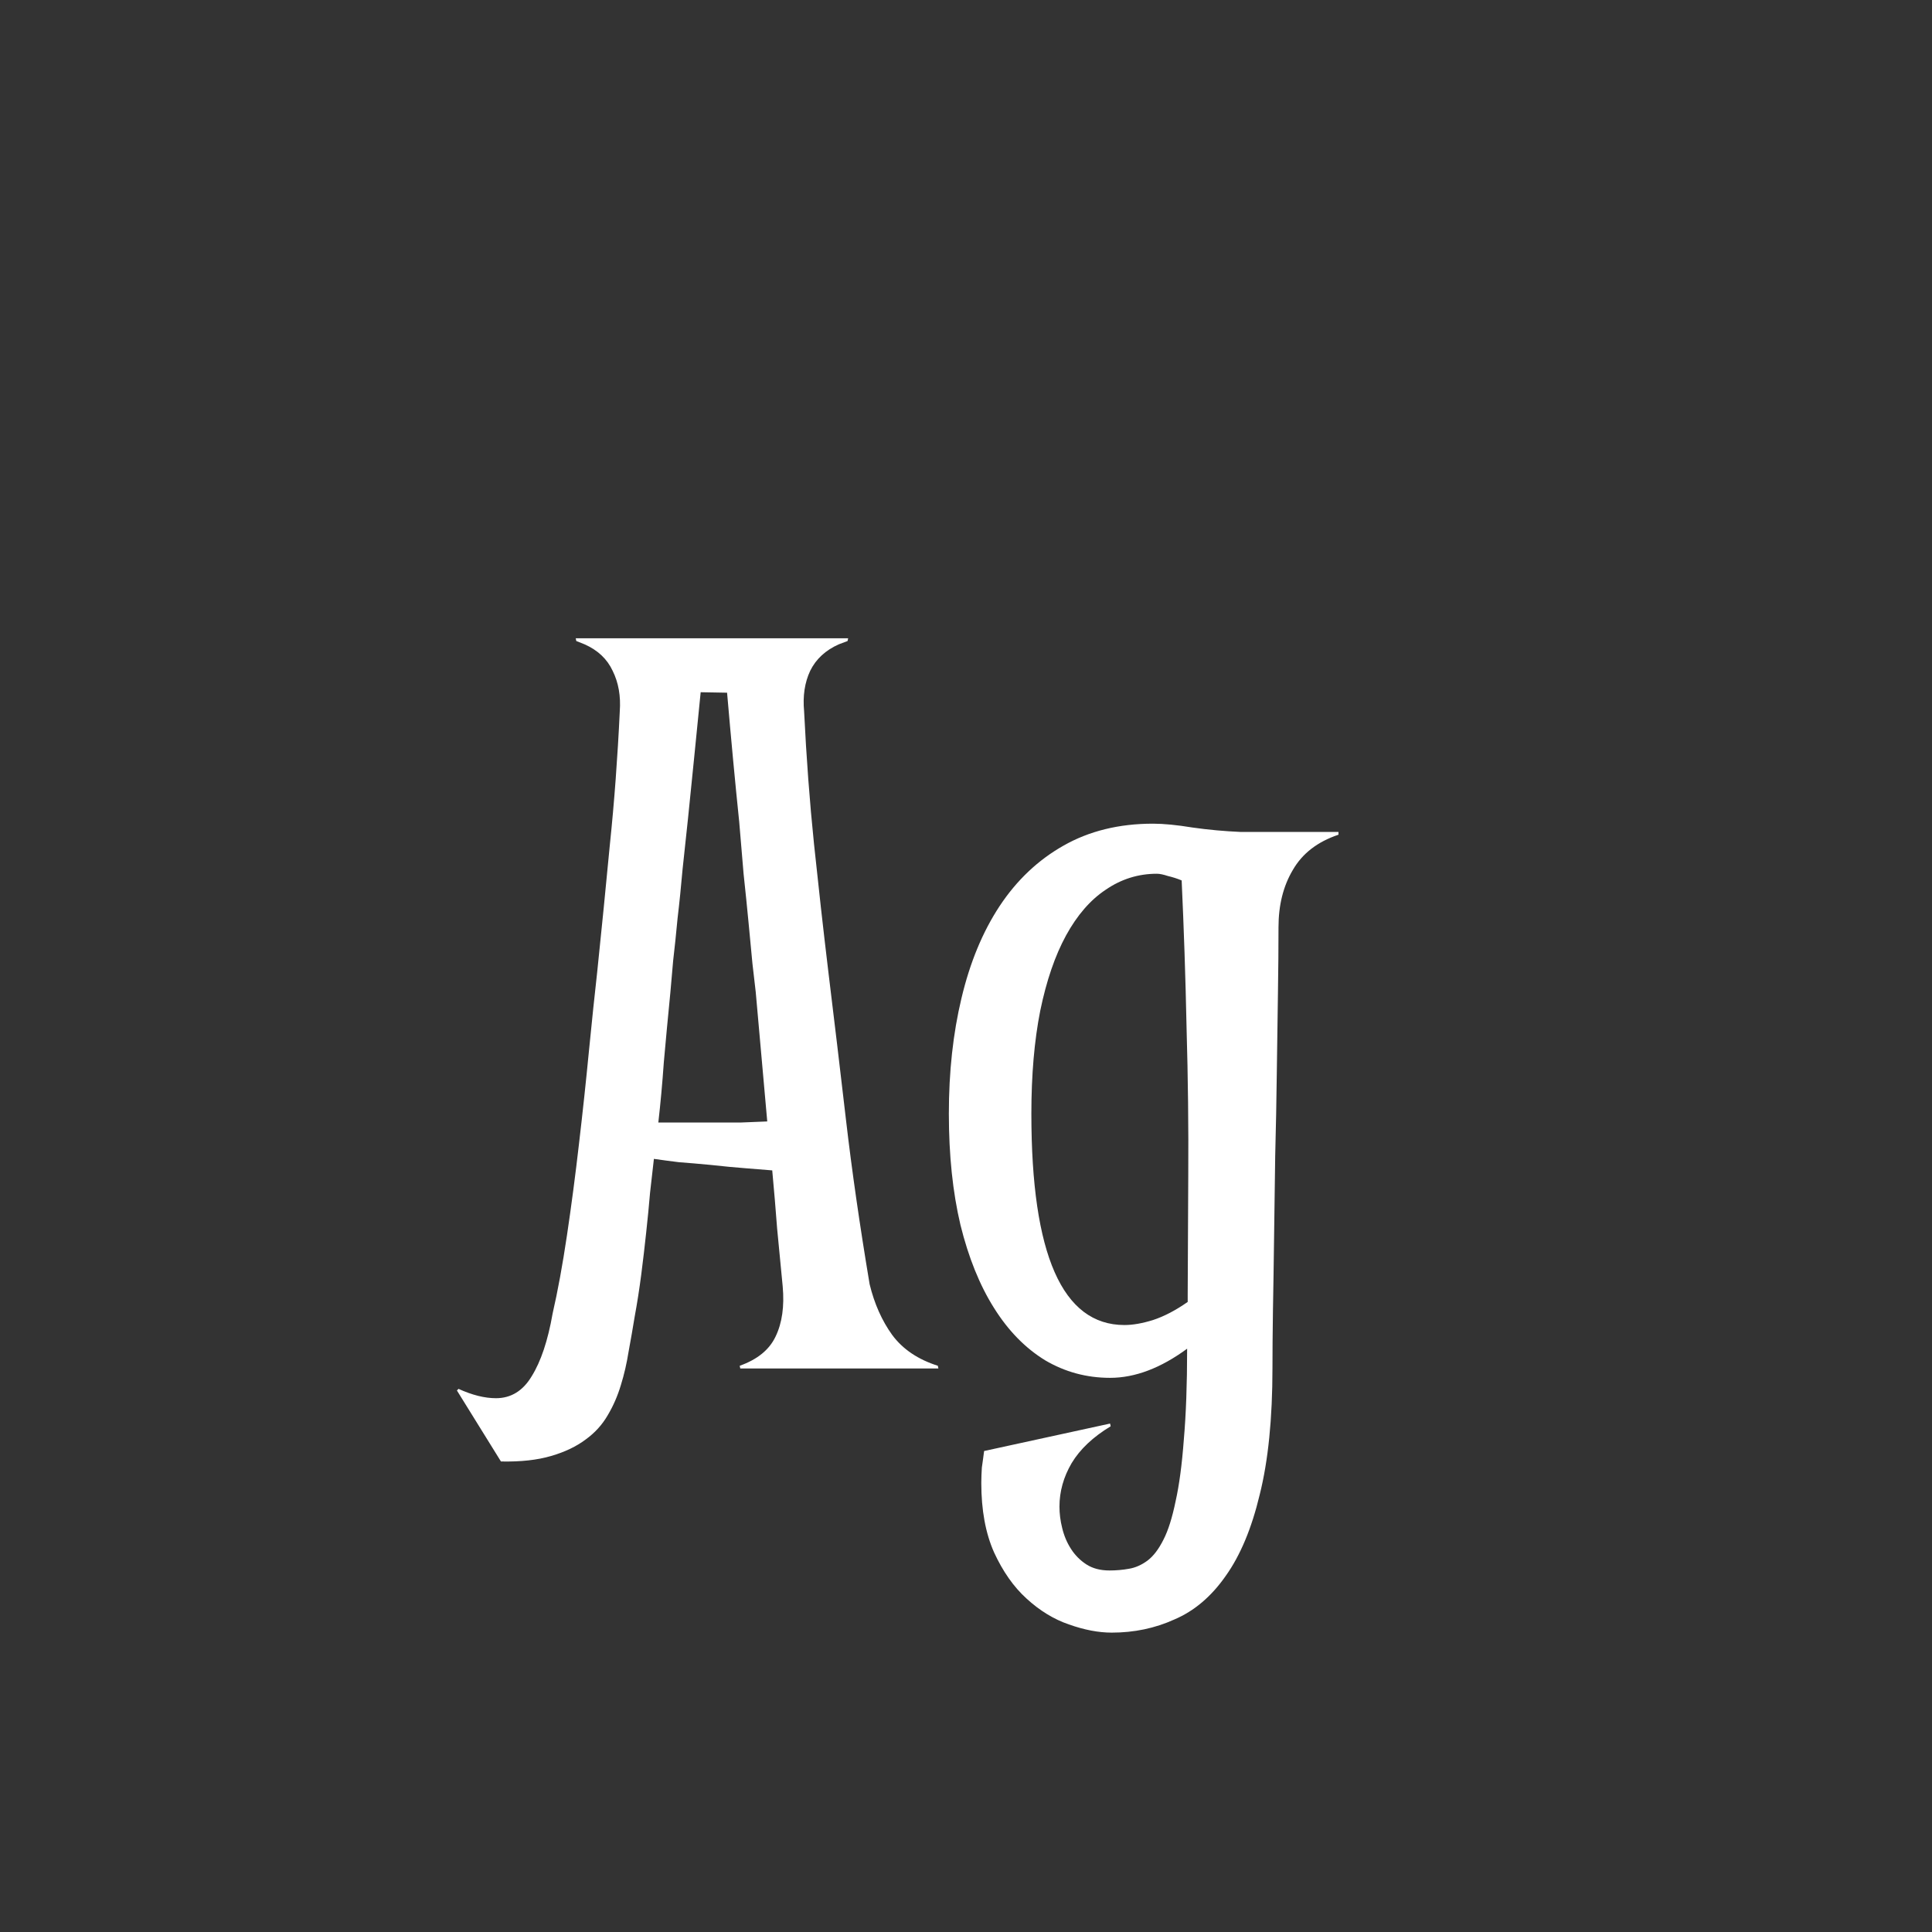 <svg width="24" height="24" viewBox="0 0 24 24" fill="none" xmlns="http://www.w3.org/2000/svg">
<rect x="0" y="0" width="24" height="24" fill="#333333" stroke="none"/>
<path d="M9.723 15.981C9.7 15.74 9.677 15.501 9.654 15.264C9.636 15.027 9.616 14.785 9.593 14.539C9.493 14.53 9.381 14.521 9.258 14.512C9.135 14.503 8.991 14.489 8.827 14.471C8.681 14.457 8.549 14.446 8.431 14.437C8.317 14.423 8.214 14.409 8.123 14.396C8.109 14.523 8.093 14.664 8.075 14.819C8.062 14.974 8.046 15.138 8.027 15.312C8.009 15.48 7.989 15.653 7.966 15.831C7.943 16.009 7.916 16.184 7.884 16.357C7.861 16.499 7.836 16.642 7.809 16.788C7.786 16.934 7.754 17.073 7.713 17.205C7.672 17.342 7.617 17.467 7.549 17.581C7.48 17.7 7.389 17.8 7.275 17.882C7.161 17.968 7.018 18.037 6.845 18.087C6.676 18.137 6.469 18.16 6.223 18.155L5.676 17.273L5.696 17.253C5.865 17.33 6.02 17.369 6.161 17.369C6.348 17.369 6.496 17.278 6.605 17.096C6.719 16.913 6.806 16.654 6.865 16.316C6.929 16.038 6.988 15.715 7.043 15.346C7.098 14.977 7.148 14.596 7.193 14.204C7.239 13.812 7.28 13.429 7.316 13.056C7.353 12.682 7.387 12.354 7.419 12.071C7.474 11.543 7.526 11.016 7.576 10.492C7.631 9.964 7.672 9.412 7.699 8.838C7.713 8.646 7.683 8.478 7.61 8.332C7.542 8.186 7.426 8.077 7.262 8.004L7.159 7.963L7.152 7.929H10.536L10.529 7.963L10.42 8.004C10.256 8.077 10.137 8.186 10.065 8.332C9.996 8.478 9.971 8.646 9.989 8.838C10.017 9.412 10.058 9.961 10.112 10.485C10.167 11.009 10.226 11.538 10.29 12.071C10.363 12.668 10.436 13.281 10.509 13.91C10.582 14.539 10.68 15.22 10.803 15.954C10.862 16.196 10.955 16.405 11.083 16.583C11.215 16.761 11.404 16.888 11.65 16.966L11.657 17H9.196L9.189 16.966C9.408 16.888 9.556 16.768 9.634 16.604C9.716 16.435 9.745 16.227 9.723 15.981ZM8.834 13.944C8.971 13.944 9.096 13.944 9.21 13.944C9.328 13.94 9.436 13.935 9.531 13.931L9.388 12.324C9.379 12.238 9.365 12.119 9.347 11.969C9.333 11.818 9.317 11.65 9.299 11.463C9.281 11.271 9.26 11.069 9.237 10.854C9.219 10.64 9.201 10.426 9.183 10.212C9.132 9.72 9.082 9.184 9.032 8.605L8.704 8.599C8.649 9.155 8.597 9.676 8.547 10.164C8.524 10.374 8.501 10.586 8.479 10.8C8.46 11.014 8.44 11.217 8.417 11.408C8.399 11.6 8.381 11.775 8.362 11.935C8.349 12.094 8.337 12.224 8.328 12.324C8.296 12.648 8.269 12.94 8.246 13.199C8.228 13.459 8.205 13.707 8.178 13.944H8.834ZM15.807 16.993C15.807 17.622 15.754 18.146 15.649 18.565C15.549 18.985 15.408 19.322 15.226 19.577C15.048 19.832 14.836 20.012 14.59 20.117C14.348 20.227 14.088 20.281 13.81 20.281C13.646 20.281 13.469 20.247 13.277 20.179C13.091 20.115 12.915 20.008 12.751 19.857C12.591 19.712 12.457 19.52 12.348 19.283C12.243 19.046 12.19 18.759 12.19 18.422C12.19 18.358 12.193 18.294 12.197 18.23C12.206 18.167 12.216 18.098 12.225 18.025L13.79 17.684L13.797 17.718C13.578 17.85 13.416 18.003 13.312 18.176C13.211 18.349 13.161 18.529 13.161 18.716C13.161 18.802 13.172 18.891 13.195 18.982C13.218 19.078 13.255 19.165 13.305 19.242C13.355 19.32 13.419 19.384 13.496 19.434C13.574 19.484 13.669 19.509 13.783 19.509C13.865 19.509 13.945 19.502 14.023 19.488C14.104 19.475 14.182 19.44 14.255 19.386C14.328 19.331 14.394 19.244 14.453 19.126C14.512 19.012 14.562 18.852 14.604 18.648C14.649 18.447 14.683 18.192 14.706 17.882C14.733 17.572 14.747 17.196 14.747 16.754C14.419 16.995 14.1 17.116 13.79 17.116C13.498 17.116 13.229 17.043 12.983 16.898C12.737 16.747 12.525 16.531 12.348 16.248C12.17 15.966 12.031 15.621 11.931 15.216C11.835 14.81 11.787 14.35 11.787 13.835C11.787 13.315 11.839 12.837 11.944 12.399C12.049 11.957 12.206 11.577 12.416 11.258C12.63 10.934 12.895 10.684 13.209 10.506C13.528 10.324 13.899 10.232 14.323 10.232C14.455 10.232 14.62 10.248 14.815 10.28C15.011 10.308 15.212 10.326 15.417 10.335H16.627V10.369C16.367 10.456 16.178 10.602 16.06 10.807C15.941 11.007 15.882 11.244 15.882 11.518C15.882 11.759 15.88 12.035 15.875 12.345C15.87 12.655 15.866 12.98 15.861 13.322C15.857 13.664 15.85 14.01 15.841 14.361C15.836 14.712 15.832 15.05 15.827 15.373C15.823 15.697 15.818 16 15.813 16.282C15.809 16.56 15.807 16.797 15.807 16.993ZM14.761 14.601C14.765 14.008 14.758 13.398 14.74 12.769C14.727 12.135 14.706 11.524 14.679 10.937C14.624 10.914 14.567 10.896 14.508 10.882C14.453 10.864 14.408 10.854 14.371 10.854C14.139 10.854 13.927 10.921 13.735 11.053C13.544 11.18 13.38 11.37 13.243 11.62C13.106 11.871 12.999 12.183 12.922 12.557C12.849 12.926 12.812 13.352 12.812 13.835C12.812 15.585 13.198 16.46 13.968 16.46C14.073 16.46 14.191 16.439 14.323 16.398C14.46 16.353 14.604 16.278 14.754 16.173V16.077L14.761 14.601Z" fill="white"/>
</svg>
